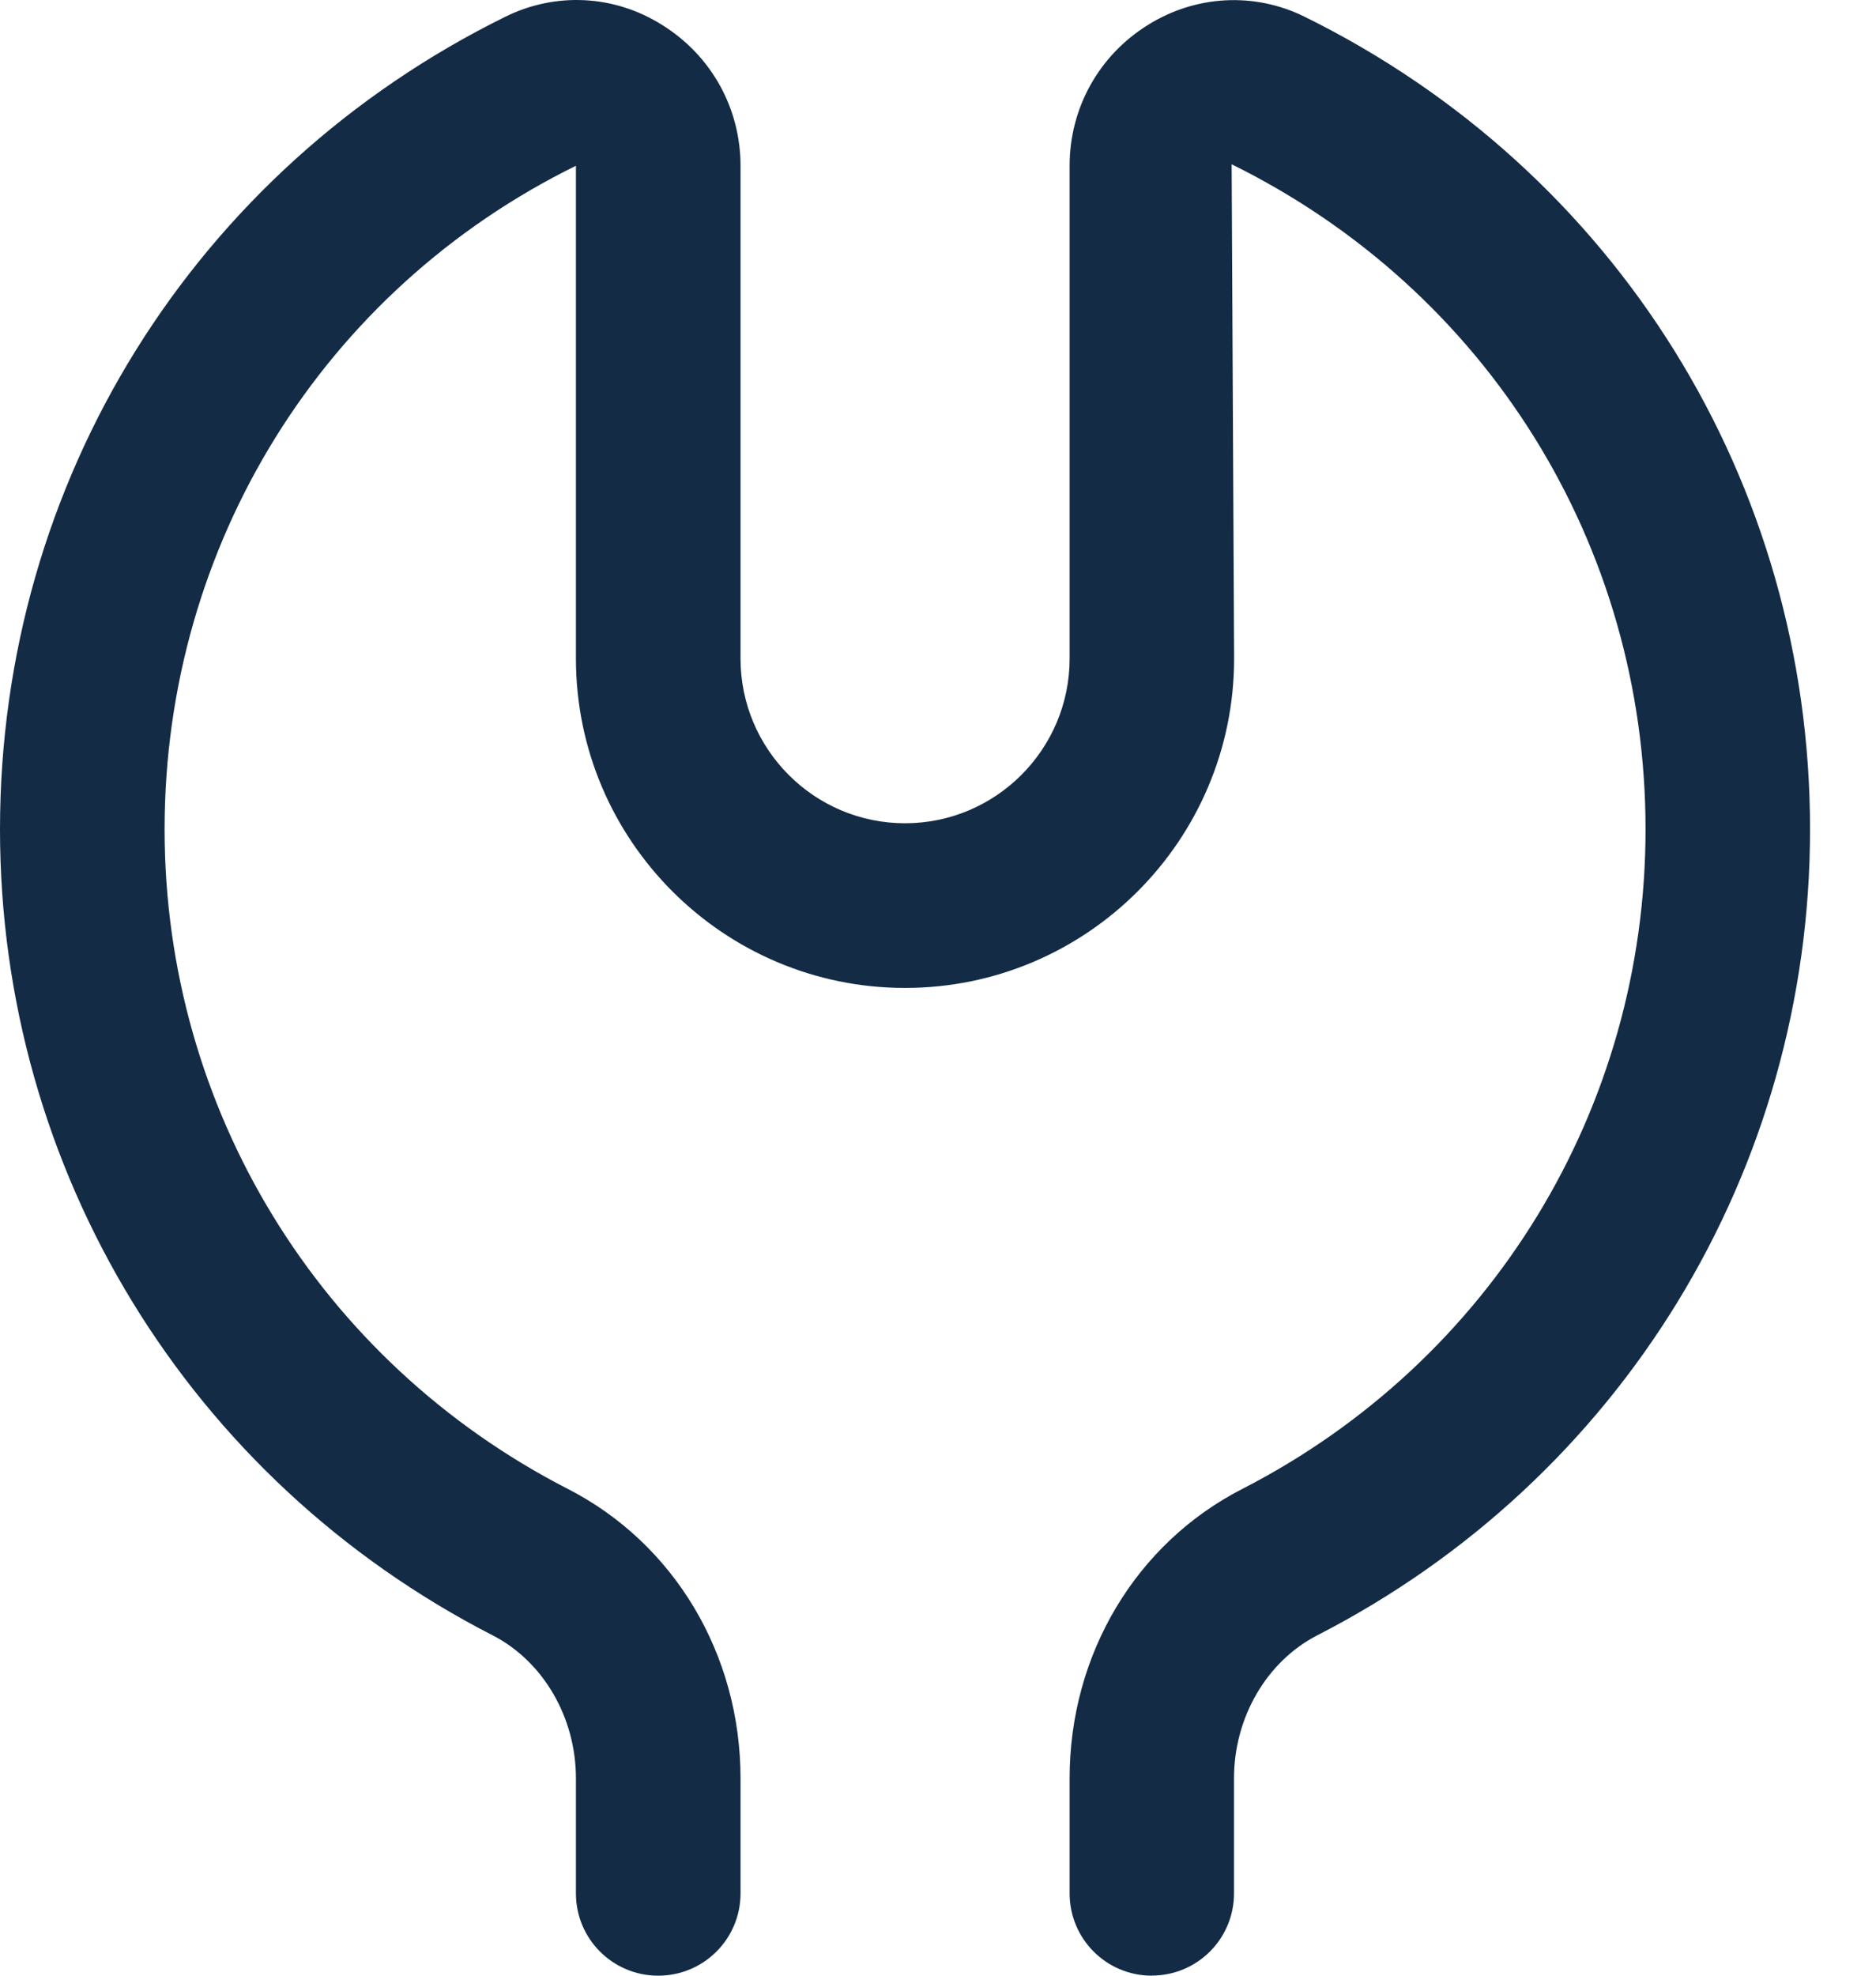 <svg width="19" height="20" viewBox="0 0 19 20" fill="none" xmlns="http://www.w3.org/2000/svg">
<path d="M11.666 20C11.205 20 10.833 19.628 10.833 19.167V18.002C10.833 16.748 11.504 15.624 12.583 15.072C15.101 13.78 16.666 11.222 16.666 8.395C16.666 5.516 15.059 2.937 12.474 1.663L12.499 6.667C12.499 8.506 11.005 10.001 9.166 10.001C7.328 10.001 5.833 8.506 5.833 6.667V1.678C3.273 2.937 1.667 5.516 1.667 8.395C1.667 11.222 3.232 13.78 5.75 15.072C6.829 15.624 7.5 16.748 7.5 18.002V19.167C7.5 19.628 7.127 20 6.666 20C6.206 20 5.833 19.628 5.833 19.167V18.002C5.833 17.386 5.502 16.818 4.99 16.555C1.912 14.977 0 11.85 0 8.396C0 4.877 1.962 1.724 5.121 0.168C5.63 -0.082 6.222 -0.052 6.705 0.252C7.203 0.561 7.5 1.094 7.5 1.678V6.667C7.5 7.586 8.247 8.334 9.166 8.334C10.085 8.334 10.833 7.586 10.833 6.667V1.678C10.833 1.094 11.129 0.561 11.627 0.252C12.111 -0.05 12.704 -0.081 13.21 0.168C16.369 1.724 18.332 4.877 18.332 8.395C18.332 11.85 16.419 14.976 13.342 16.554C12.83 16.817 12.498 17.385 12.498 18.001V19.166C12.498 19.627 12.126 19.999 11.665 19.999L11.666 20Z" fill="#132B45"/>
</svg>
